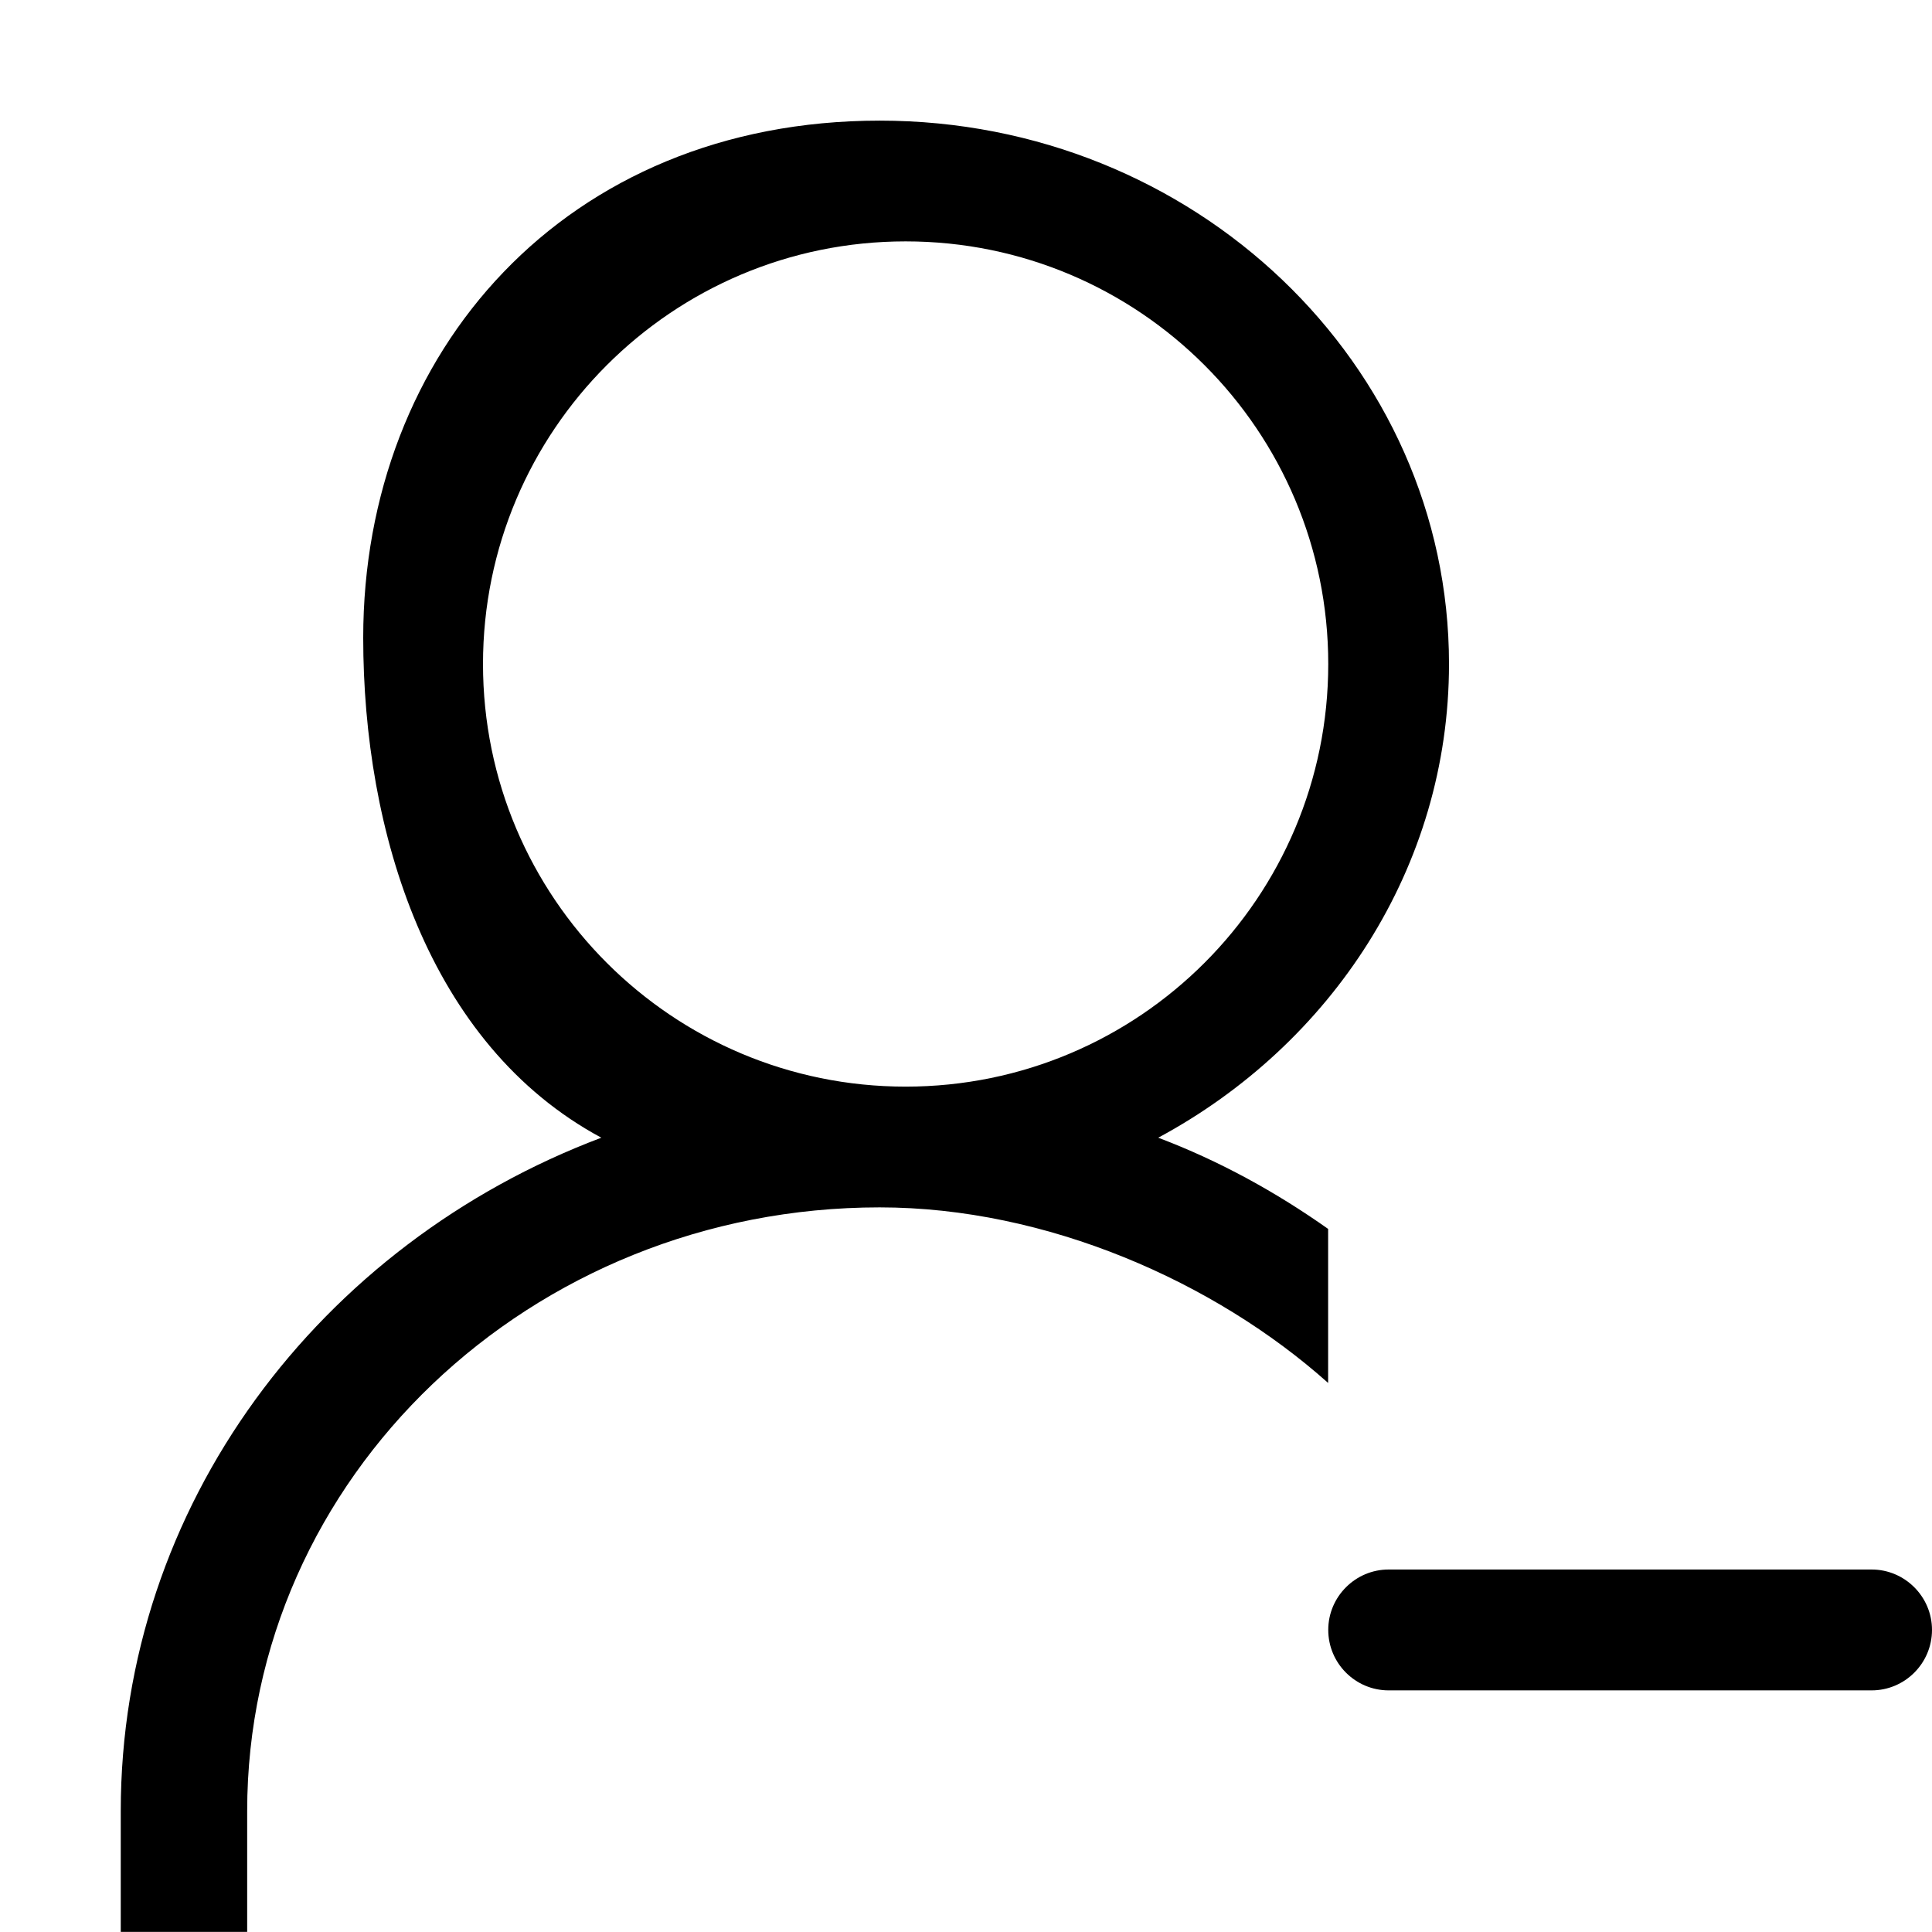 <?xml version="1.0" encoding="iso-8859-1"?>
<!-- Generator: Adobe Illustrator 16.0.0, SVG Export Plug-In . SVG Version: 6.00 Build 0)  -->
<!DOCTYPE svg PUBLIC "-//W3C//DTD SVG 1.1//EN" "http://www.w3.org/Graphics/SVG/1.1/DTD/svg11.dtd">
<svg version="1.1" xmlns="http://www.w3.org/2000/svg" xmlns:xlink="http://www.w3.org/1999/xlink" x="0px" y="0px" width="16px"
	 height="16px" viewBox="0 0 16 16" style="enable-background:new 0 0 16 16;" xml:space="preserve">
<g id="_x33_-user_-_single_delete_remove" style="enable-background:new    ;">
	<g>
		<path d="M11,10.178c-0.432-0.305-0.9-0.564-1.408-0.756C11.027,8.65,12,7.184,12,5.499c0-2.485-2.111-4.5-4.714-4.5
			c-2.604,0-4.278,1.917-4.278,4.282c0,1.604,0.536,3.369,1.972,4.141C2.65,10.3,1,12.464,1,14.999v1h1.047v-1
			c0-2.762,2.345-5,5.238-5c1.384,0,2.777,0.617,3.714,1.454V10.178z M4,5.499c0-1.933,1.567-3.5,3.5-3.5c1.934,0,3.5,1.567,3.5,3.5
			s-1.566,3.5-3.5,3.5C5.567,8.999,4,7.432,4,5.499z"/>
		<path d="M15.5,12.998h-4c-0.275,0-0.5,0.225-0.5,0.5c0,0.277,0.225,0.501,0.5,0.501h4c0.275,0,0.5-0.224,0.5-0.501
			C16,13.223,15.775,12.998,15.5,12.998z"/>
	</g>
</g>
<g id="Layer_1">
</g>
</svg>
